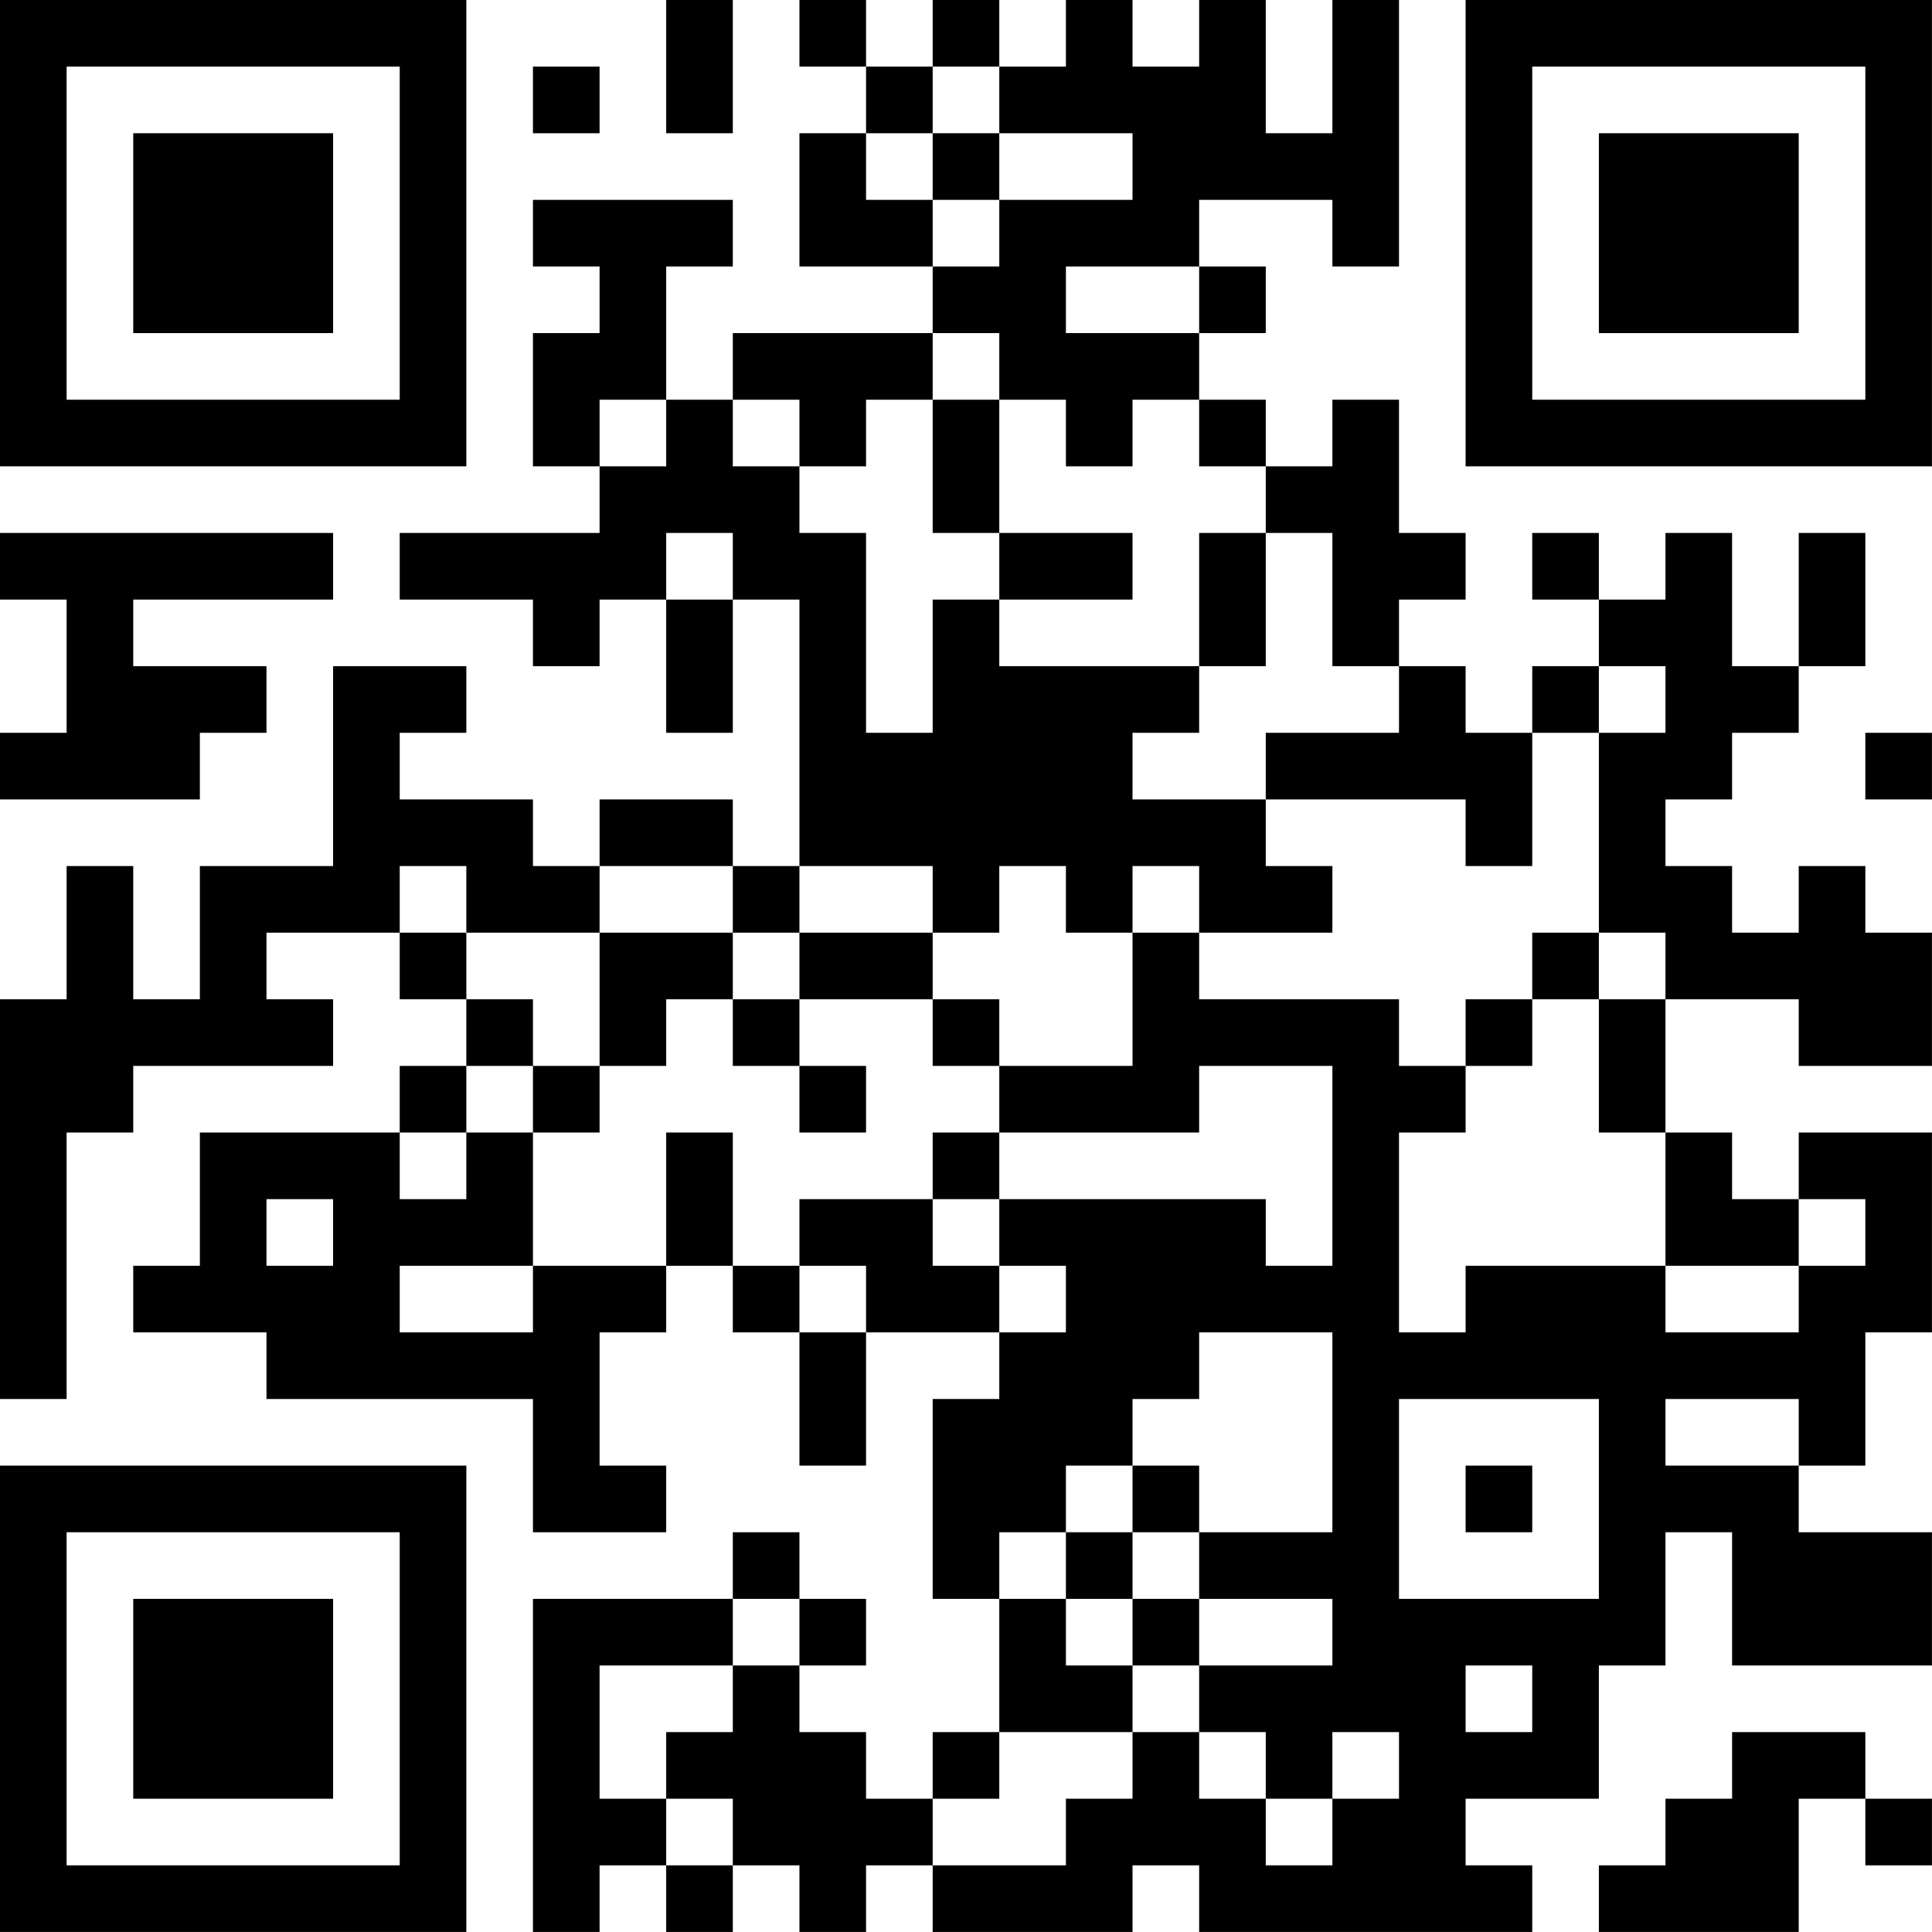 <?xml version="1.0" encoding="UTF-8"?>
<svg xmlns="http://www.w3.org/2000/svg" version="1.1" width="500" height="500" viewBox="0 0 500 500"><rect x="0" y="0" width="500" height="500" fill="#ffffff"/><g transform="scale(17.241)"><g transform="translate(0,0)"><g><g transform="translate(3.5,3.5)"><path fill-rule="evenodd" d="M-3.5 -3.5L-3.5 3.5L3.5 3.5L3.5 -3.5ZM-2.5 -2.5L-2.5 2.5L2.5 2.5L2.5 -2.5Z" fill="#000000"/><path fill-rule="evenodd" d="M-1.5 -1.5L-1.5 1.5L1.5 1.5L1.5 -1.5Z" fill="#000000"/></g></g><g><g transform="translate(25.5,3.5)"><g transform="rotate(90)"><path fill-rule="evenodd" d="M-3.5 -3.5L-3.5 3.5L3.5 3.5L3.5 -3.5ZM-2.5 -2.5L-2.5 2.5L2.5 2.5L2.5 -2.5Z" fill="#000000"/><path fill-rule="evenodd" d="M-1.5 -1.5L-1.5 1.5L1.5 1.5L1.5 -1.5Z" fill="#000000"/></g></g></g><g><g transform="translate(3.5,25.5)"><g transform="rotate(-90)"><path fill-rule="evenodd" d="M-3.5 -3.5L-3.5 3.5L3.5 3.5L3.5 -3.5ZM-2.5 -2.5L-2.5 2.5L2.5 2.5L2.5 -2.5Z" fill="#000000"/><path fill-rule="evenodd" d="M-1.5 -1.5L-1.5 1.5L1.5 1.5L1.5 -1.5Z" fill="#000000"/></g></g></g><path fill-rule="evenodd" d="M10 0L10 2L11 2L11 0ZM12 0L12 1L13 1L13 2L12 2L12 4L14 4L14 5L11 5L11 6L10 6L10 4L11 4L11 3L8 3L8 4L9 4L9 5L8 5L8 7L9 7L9 8L6 8L6 9L8 9L8 10L9 10L9 9L10 9L10 11L11 11L11 9L12 9L12 13L11 13L11 12L9 12L9 13L8 13L8 12L6 12L6 11L7 11L7 10L5 10L5 13L3 13L3 15L2 15L2 13L1 13L1 15L0 15L0 21L1 21L1 17L2 17L2 16L5 16L5 15L4 15L4 14L6 14L6 15L7 15L7 16L6 16L6 17L3 17L3 19L2 19L2 20L4 20L4 21L8 21L8 23L10 23L10 22L9 22L9 20L10 20L10 19L11 19L11 20L12 20L12 22L13 22L13 20L15 20L15 21L14 21L14 24L15 24L15 26L14 26L14 27L13 27L13 26L12 26L12 25L13 25L13 24L12 24L12 23L11 23L11 24L8 24L8 29L9 29L9 28L10 28L10 29L11 29L11 28L12 28L12 29L13 29L13 28L14 28L14 29L17 29L17 28L18 28L18 29L23 29L23 28L22 28L22 27L24 27L24 25L25 25L25 23L26 23L26 25L29 25L29 23L27 23L27 22L28 22L28 20L29 20L29 17L27 17L27 18L26 18L26 17L25 17L25 15L27 15L27 16L29 16L29 14L28 14L28 13L27 13L27 14L26 14L26 13L25 13L25 12L26 12L26 11L27 11L27 10L28 10L28 8L27 8L27 10L26 10L26 8L25 8L25 9L24 9L24 8L23 8L23 9L24 9L24 10L23 10L23 11L22 11L22 10L21 10L21 9L22 9L22 8L21 8L21 6L20 6L20 7L19 7L19 6L18 6L18 5L19 5L19 4L18 4L18 3L20 3L20 4L21 4L21 0L20 0L20 2L19 2L19 0L18 0L18 1L17 1L17 0L16 0L16 1L15 1L15 0L14 0L14 1L13 1L13 0ZM8 1L8 2L9 2L9 1ZM14 1L14 2L13 2L13 3L14 3L14 4L15 4L15 3L17 3L17 2L15 2L15 1ZM14 2L14 3L15 3L15 2ZM16 4L16 5L18 5L18 4ZM14 5L14 6L13 6L13 7L12 7L12 6L11 6L11 7L12 7L12 8L13 8L13 11L14 11L14 9L15 9L15 10L18 10L18 11L17 11L17 12L19 12L19 13L20 13L20 14L18 14L18 13L17 13L17 14L16 14L16 13L15 13L15 14L14 14L14 13L12 13L12 14L11 14L11 13L9 13L9 14L7 14L7 13L6 13L6 14L7 14L7 15L8 15L8 16L7 16L7 17L6 17L6 18L7 18L7 17L8 17L8 19L6 19L6 20L8 20L8 19L10 19L10 17L11 17L11 19L12 19L12 20L13 20L13 19L12 19L12 18L14 18L14 19L15 19L15 20L16 20L16 19L15 19L15 18L19 18L19 19L20 19L20 16L18 16L18 17L15 17L15 16L17 16L17 14L18 14L18 15L21 15L21 16L22 16L22 17L21 17L21 20L22 20L22 19L25 19L25 20L27 20L27 19L28 19L28 18L27 18L27 19L25 19L25 17L24 17L24 15L25 15L25 14L24 14L24 11L25 11L25 10L24 10L24 11L23 11L23 13L22 13L22 12L19 12L19 11L21 11L21 10L20 10L20 8L19 8L19 7L18 7L18 6L17 6L17 7L16 7L16 6L15 6L15 5ZM9 6L9 7L10 7L10 6ZM14 6L14 8L15 8L15 9L17 9L17 8L15 8L15 6ZM0 8L0 9L1 9L1 11L0 11L0 12L3 12L3 11L4 11L4 10L2 10L2 9L5 9L5 8ZM10 8L10 9L11 9L11 8ZM18 8L18 10L19 10L19 8ZM28 11L28 12L29 12L29 11ZM9 14L9 16L8 16L8 17L9 17L9 16L10 16L10 15L11 15L11 16L12 16L12 17L13 17L13 16L12 16L12 15L14 15L14 16L15 16L15 15L14 15L14 14L12 14L12 15L11 15L11 14ZM23 14L23 15L22 15L22 16L23 16L23 15L24 15L24 14ZM14 17L14 18L15 18L15 17ZM4 18L4 19L5 19L5 18ZM18 20L18 21L17 21L17 22L16 22L16 23L15 23L15 24L16 24L16 25L17 25L17 26L15 26L15 27L14 27L14 28L16 28L16 27L17 27L17 26L18 26L18 27L19 27L19 28L20 28L20 27L21 27L21 26L20 26L20 27L19 27L19 26L18 26L18 25L20 25L20 24L18 24L18 23L20 23L20 20ZM21 21L21 24L24 24L24 21ZM25 21L25 22L27 22L27 21ZM17 22L17 23L16 23L16 24L17 24L17 25L18 25L18 24L17 24L17 23L18 23L18 22ZM22 22L22 23L23 23L23 22ZM11 24L11 25L9 25L9 27L10 27L10 28L11 28L11 27L10 27L10 26L11 26L11 25L12 25L12 24ZM22 25L22 26L23 26L23 25ZM26 26L26 27L25 27L25 28L24 28L24 29L27 29L27 27L28 27L28 28L29 28L29 27L28 27L28 26Z" fill="#000000"/></g></g></svg>
